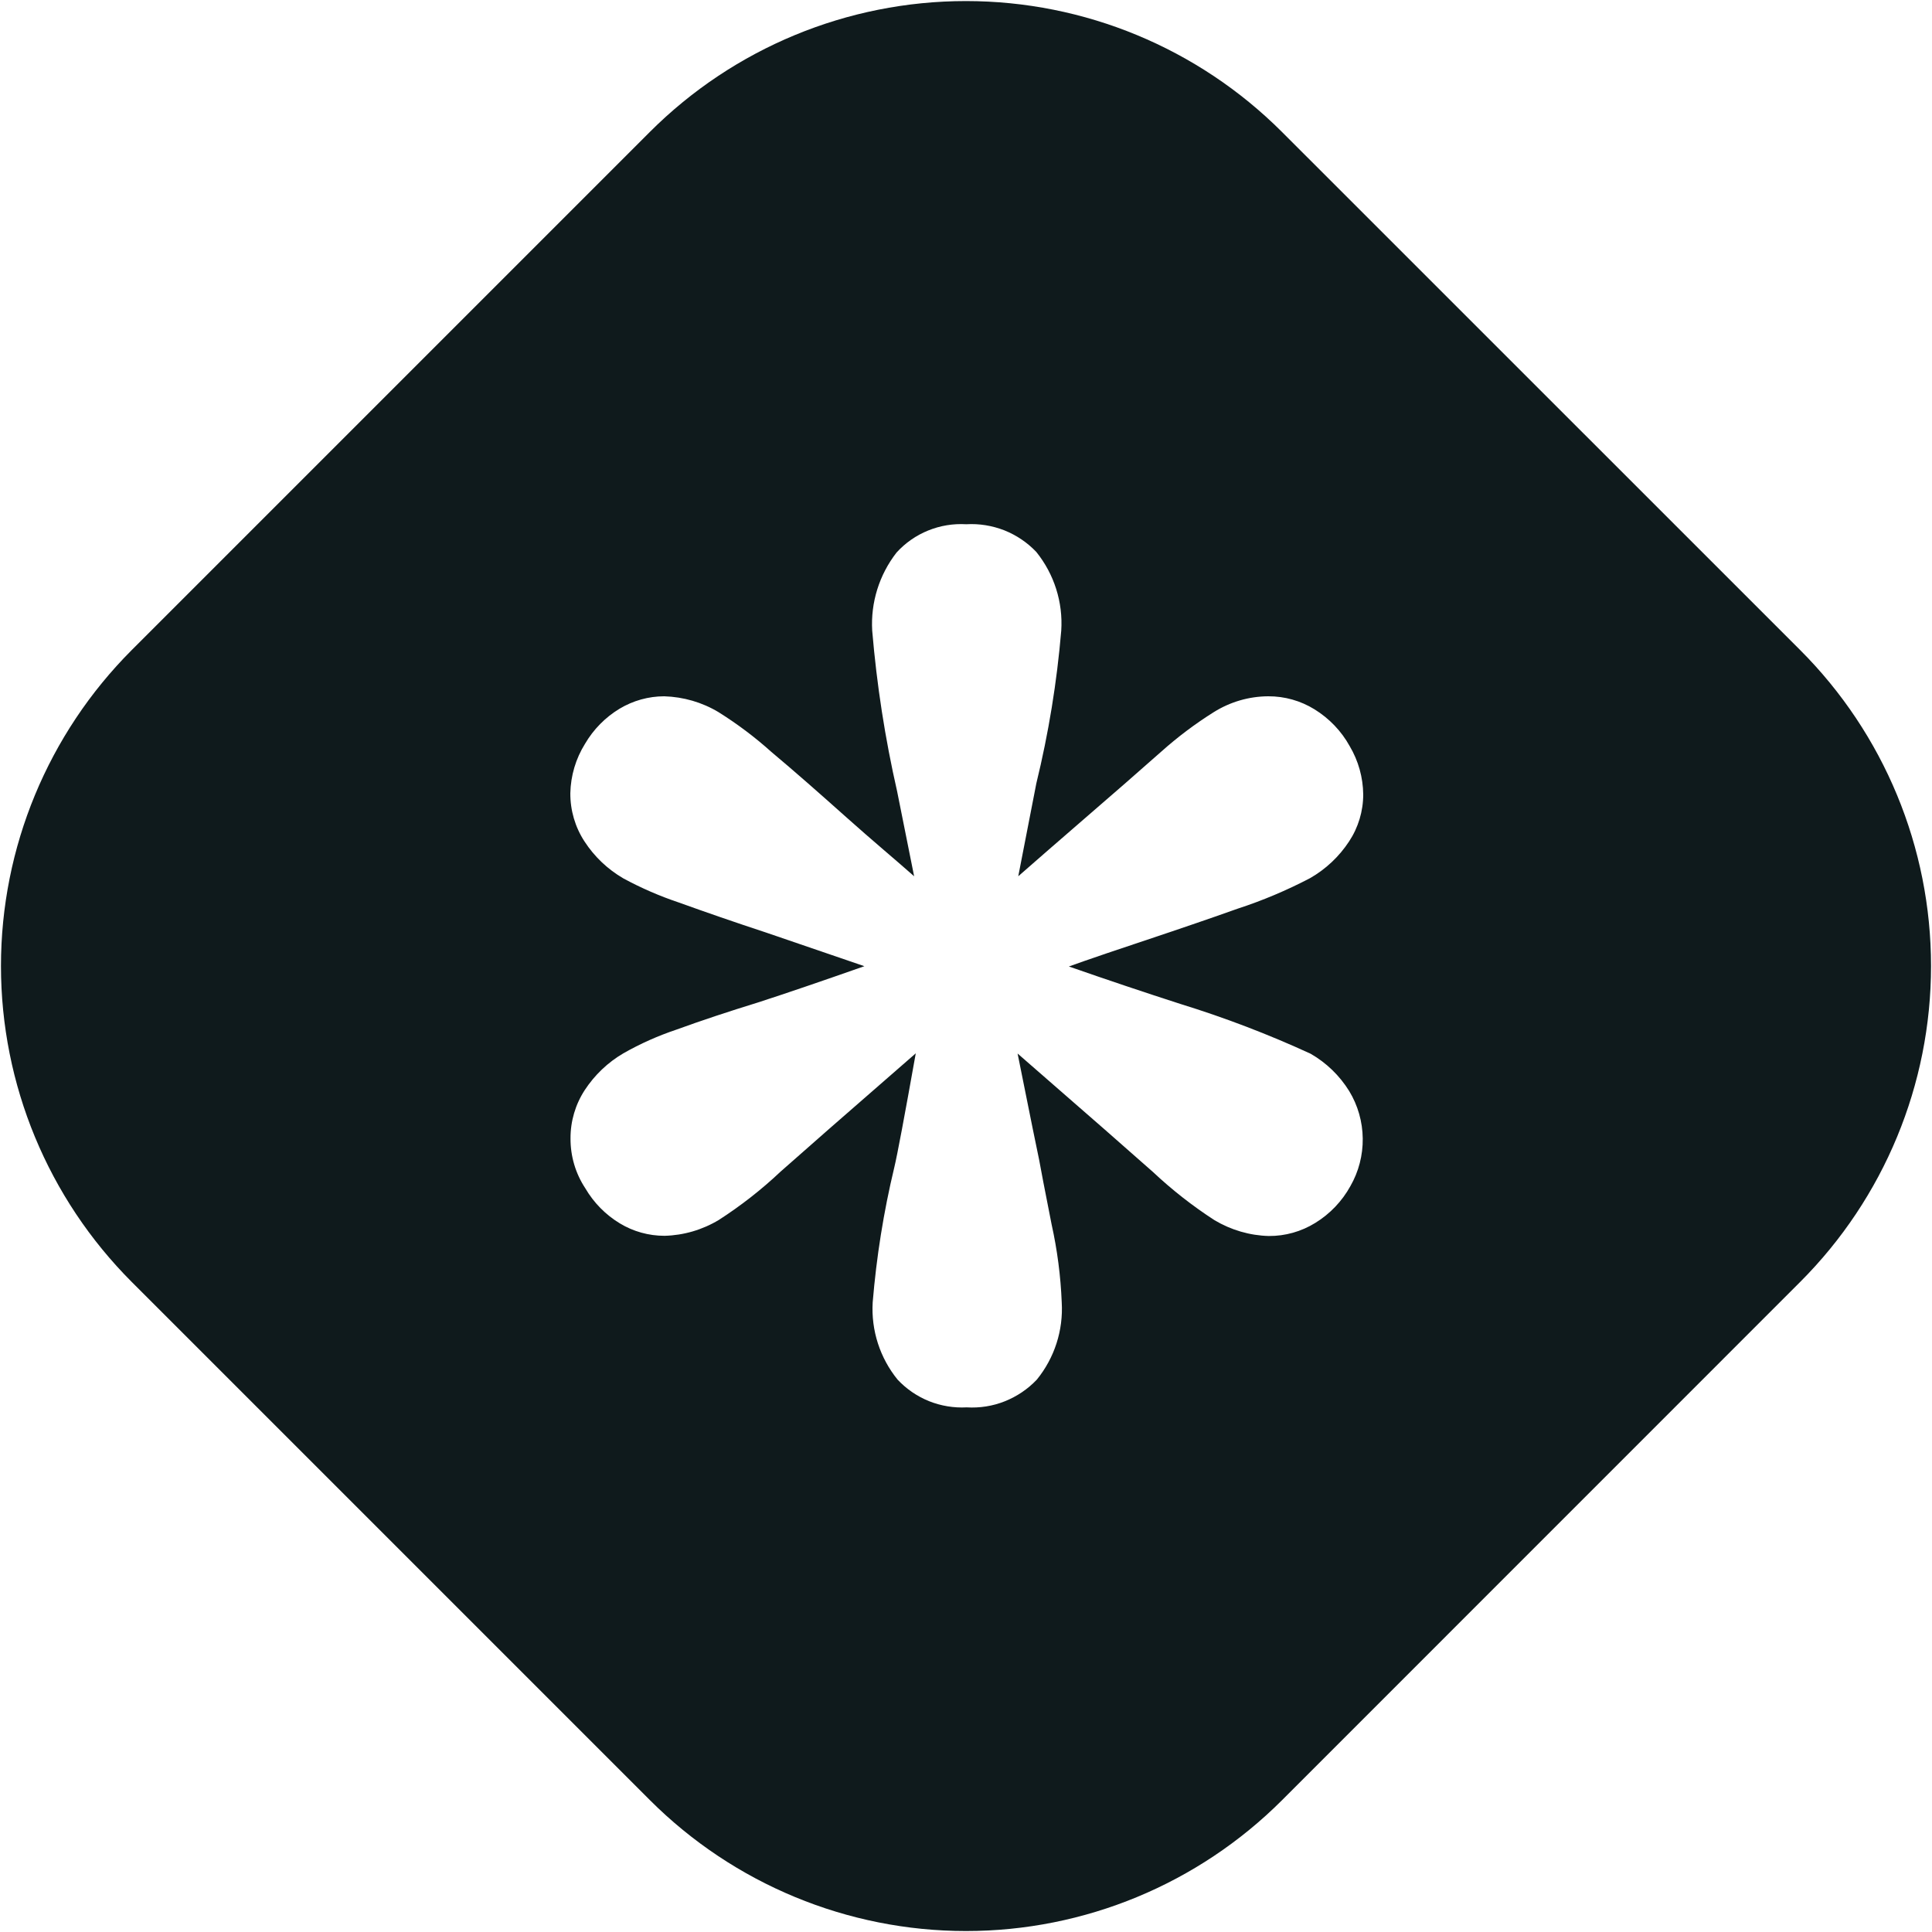 <svg width="20" height="20" viewBox="0 0 20 20" fill="none" xmlns="http://www.w3.org/2000/svg">
<path d="M18.635 6.729L13.27 1.365C12.402 0.498 11.226 0.011 9.999 0.011C8.772 0.011 7.596 0.498 6.728 1.365L1.364 6.729C0.497 7.597 0.01 8.773 0.01 10C0.01 11.227 0.497 12.403 1.364 13.271L6.729 18.636C7.597 19.503 8.774 19.99 10 19.99C11.227 19.99 12.403 19.503 13.271 18.636L18.635 13.271C19.503 12.403 19.99 11.227 19.99 10C19.99 8.773 19.503 7.597 18.635 6.729ZM12.22 10.393C12.68 10.535 13.13 10.707 13.567 10.908C13.731 11.002 13.868 11.135 13.967 11.295C14.057 11.443 14.105 11.613 14.107 11.786C14.109 11.959 14.065 12.129 13.979 12.279C13.893 12.435 13.767 12.567 13.615 12.66C13.471 12.749 13.305 12.796 13.135 12.795C12.937 12.79 12.743 12.733 12.572 12.631C12.345 12.484 12.132 12.317 11.934 12.131L11.434 11.691L10.534 10.906C10.668 11.573 10.742 11.94 10.757 12.006C10.772 12.092 10.815 12.314 10.886 12.674C10.945 12.94 10.98 13.21 10.991 13.482C11.008 13.772 10.916 14.057 10.733 14.282C10.64 14.38 10.527 14.456 10.402 14.506C10.277 14.556 10.142 14.577 10.007 14.569C9.874 14.576 9.741 14.554 9.618 14.505C9.494 14.455 9.383 14.379 9.292 14.282C9.109 14.057 9.017 13.772 9.034 13.482C9.073 13.012 9.147 12.546 9.257 12.088C9.289 11.955 9.363 11.56 9.48 10.904L8.58 11.689C8.526 11.736 8.359 11.883 8.08 12.129C7.883 12.315 7.669 12.482 7.441 12.629C7.271 12.731 7.078 12.788 6.879 12.793C6.716 12.793 6.556 12.749 6.416 12.664C6.269 12.575 6.146 12.45 6.059 12.301C5.958 12.148 5.905 11.969 5.906 11.785C5.905 11.608 5.956 11.434 6.053 11.285C6.155 11.129 6.292 10.998 6.453 10.904C6.628 10.804 6.813 10.722 7.004 10.658C7.262 10.564 7.543 10.471 7.848 10.377C8.138 10.283 8.504 10.158 8.948 10.002L7.931 9.654C7.603 9.546 7.303 9.442 7.031 9.344C6.831 9.277 6.637 9.193 6.451 9.092C6.29 8.998 6.153 8.868 6.051 8.711C5.954 8.563 5.903 8.389 5.904 8.211C5.908 8.03 5.96 7.854 6.056 7.7C6.143 7.551 6.266 7.426 6.413 7.337C6.553 7.253 6.713 7.208 6.876 7.208C7.075 7.214 7.268 7.27 7.438 7.372C7.631 7.493 7.814 7.63 7.983 7.782C8.222 7.982 8.483 8.212 8.763 8.462C9.043 8.712 9.278 8.907 9.463 9.071L9.287 8.192C9.162 7.644 9.076 7.088 9.029 6.528C9.012 6.237 9.102 5.95 9.281 5.72C9.372 5.62 9.484 5.542 9.608 5.492C9.733 5.441 9.868 5.419 10.002 5.427C10.137 5.419 10.271 5.441 10.397 5.49C10.522 5.54 10.635 5.616 10.728 5.714C10.913 5.944 11.005 6.234 10.986 6.528C10.941 7.061 10.855 7.59 10.728 8.11L10.541 9.071C10.728 8.907 10.961 8.704 11.241 8.462C11.521 8.22 11.781 7.994 12.02 7.782C12.19 7.63 12.372 7.493 12.565 7.372C12.734 7.266 12.929 7.209 13.128 7.208C13.298 7.207 13.464 7.254 13.608 7.343C13.76 7.437 13.886 7.568 13.972 7.724C14.062 7.876 14.11 8.048 14.112 8.224C14.112 8.397 14.061 8.566 13.966 8.71C13.863 8.867 13.724 8.998 13.561 9.091C13.32 9.217 13.069 9.323 12.811 9.407C12.46 9.532 12.233 9.607 12.132 9.642C11.594 9.821 11.238 9.942 11.065 10.005C11.469 10.146 11.854 10.275 12.22 10.393Z" fill="#0F1A1C"/>
</svg>

